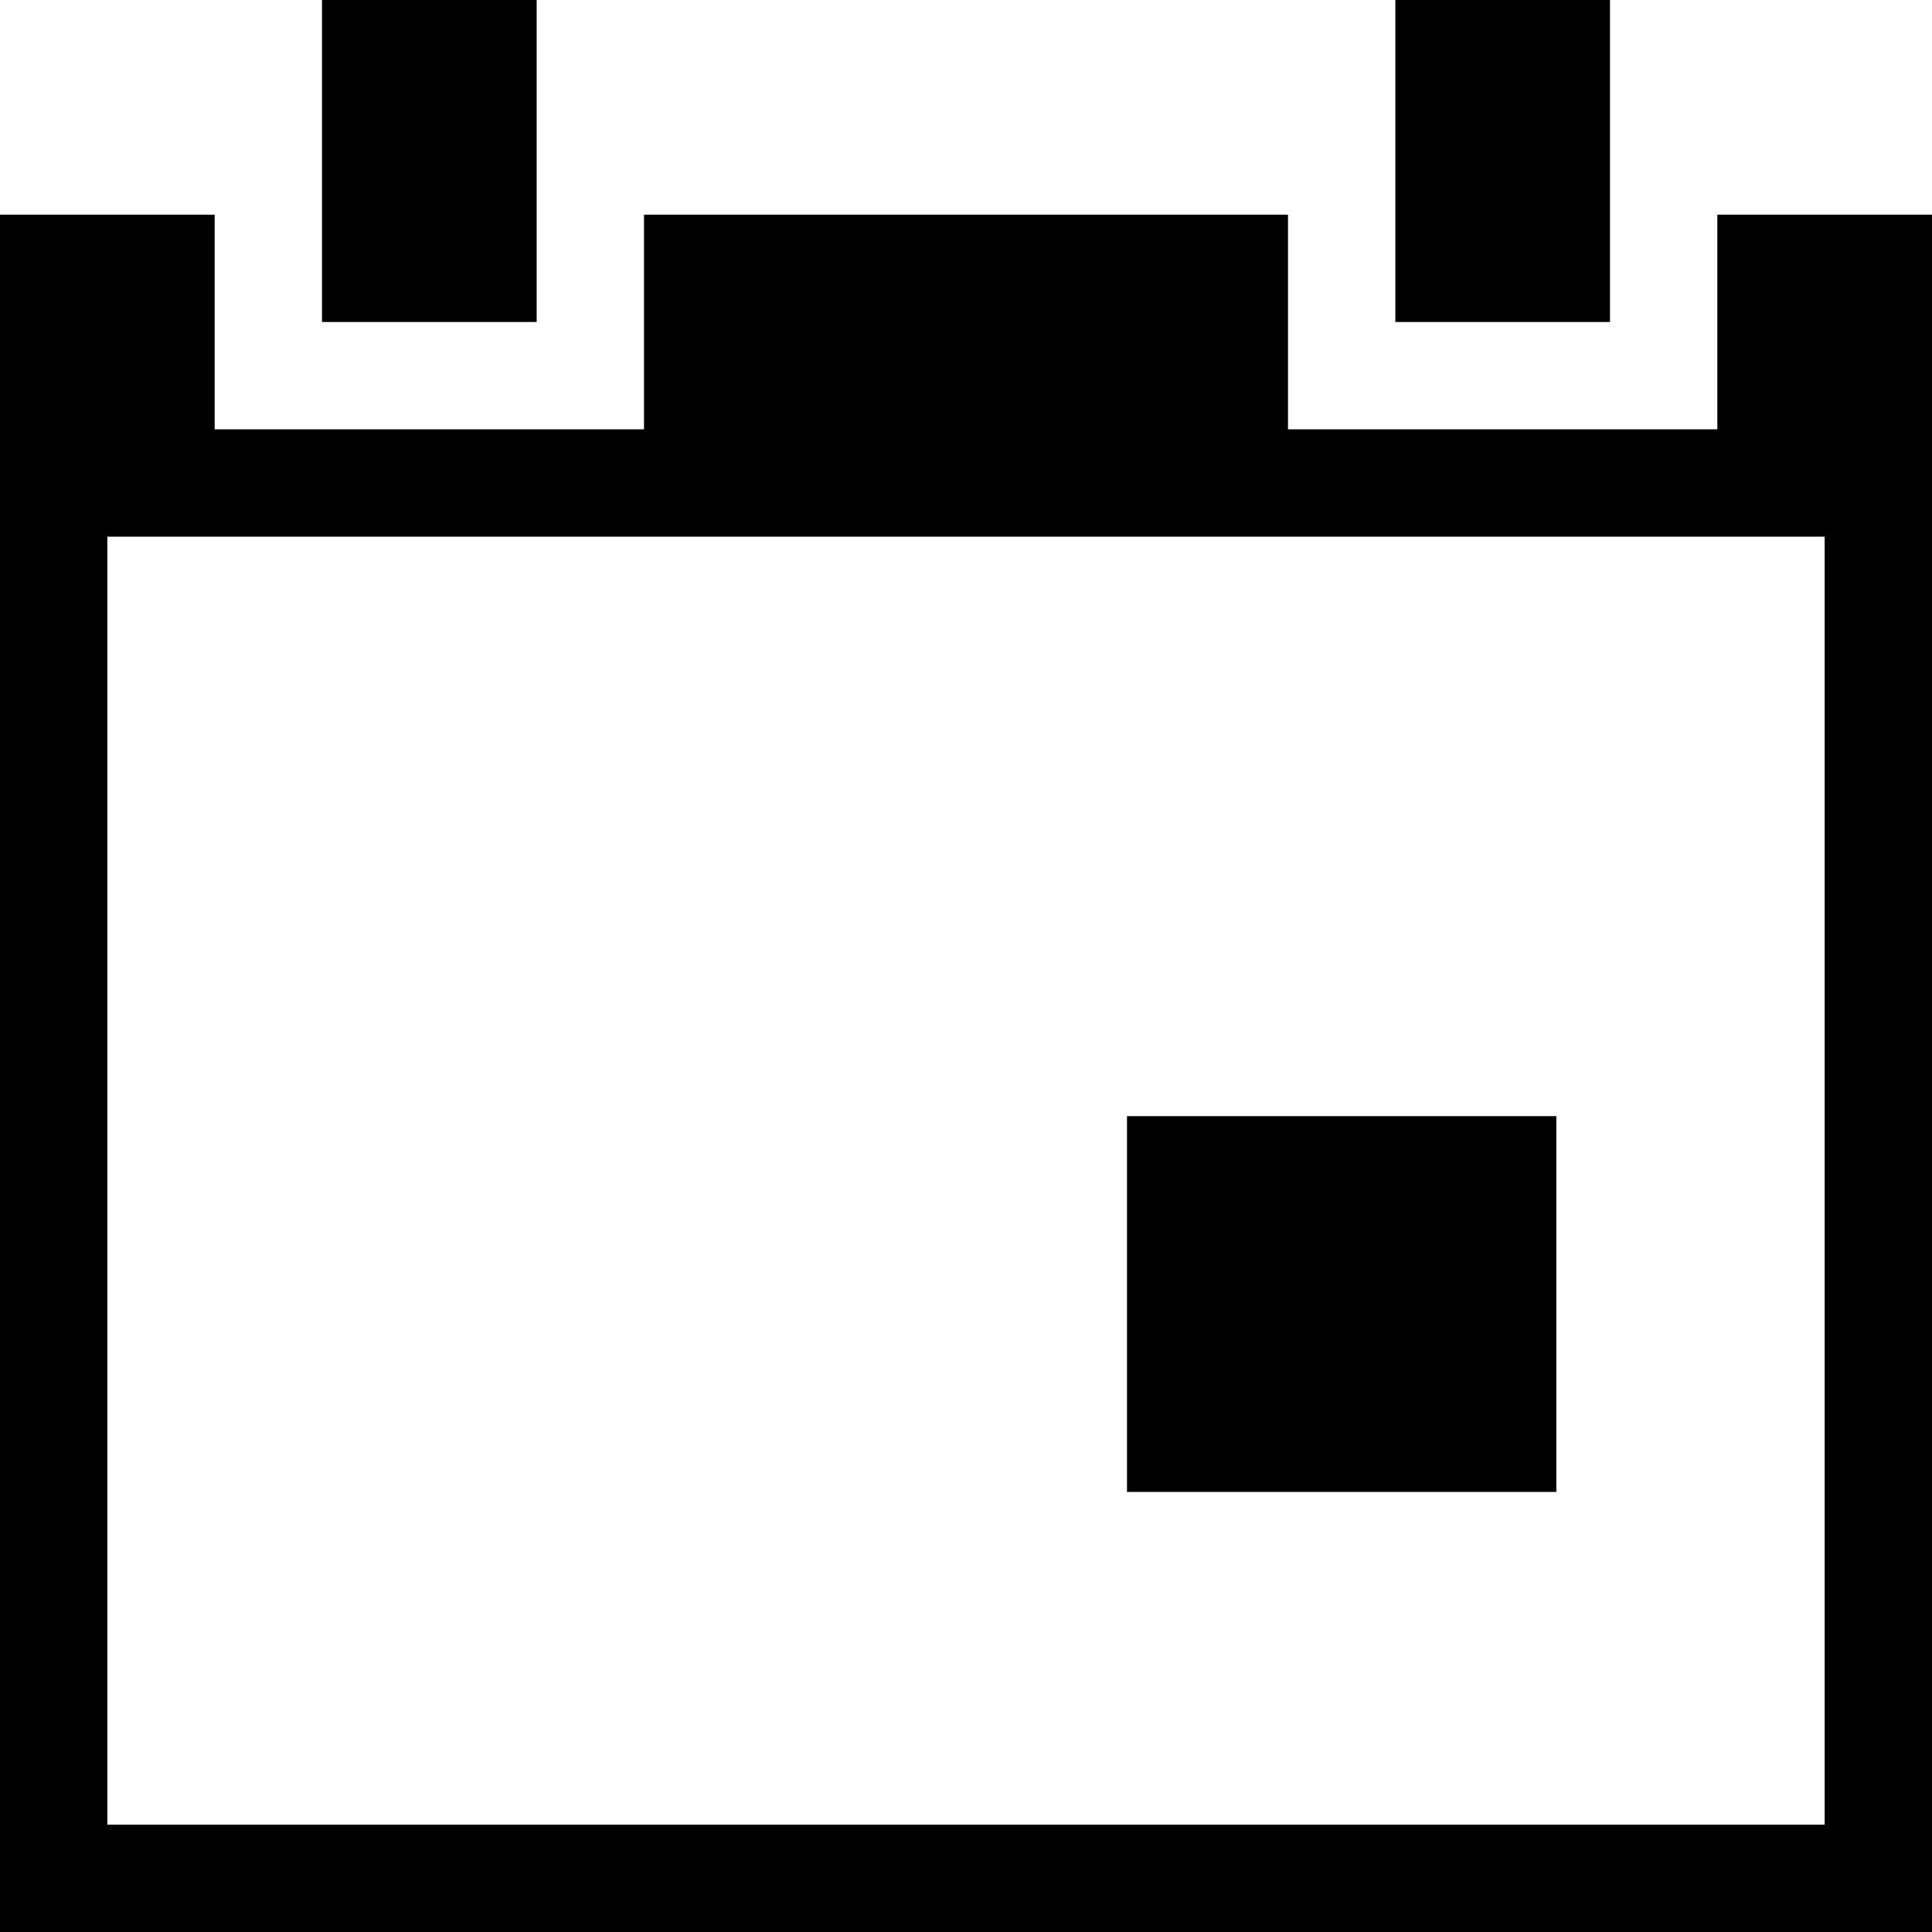 <?xml version="1.0" encoding="utf-8"?>
<!-- Generator: Adobe Illustrator 19.1.0, SVG Export Plug-In . SVG Version: 6.00 Build 0)  -->
<!DOCTYPE svg PUBLIC "-//W3C//DTD SVG 1.1//EN" "http://www.w3.org/Graphics/SVG/1.1/DTD/svg11.dtd">
<svg version="1.1" id="Layer_1" xmlns="http://www.w3.org/2000/svg" xmlns:xlink="http://www.w3.org/1999/xlink" x="0px" y="0px"
	 viewBox="0 0 18 18" style="enable-background:new 0 0 18 18;" xml:space="preserve">
<path style="" d="M10.5,13.9h4v-3.501h-4V13.9z"/>
<g>
	<rect x="13" style="" width="2" height="3"/>
	<path style="" d="M16,2v1v1h-4V3V2H6v1v1H2V3V2H0v16h18V2H16z M17,17H1V5h16V17z"/>
	<rect x="3" style="" width="2" height="3"/>
</g>
</svg>
